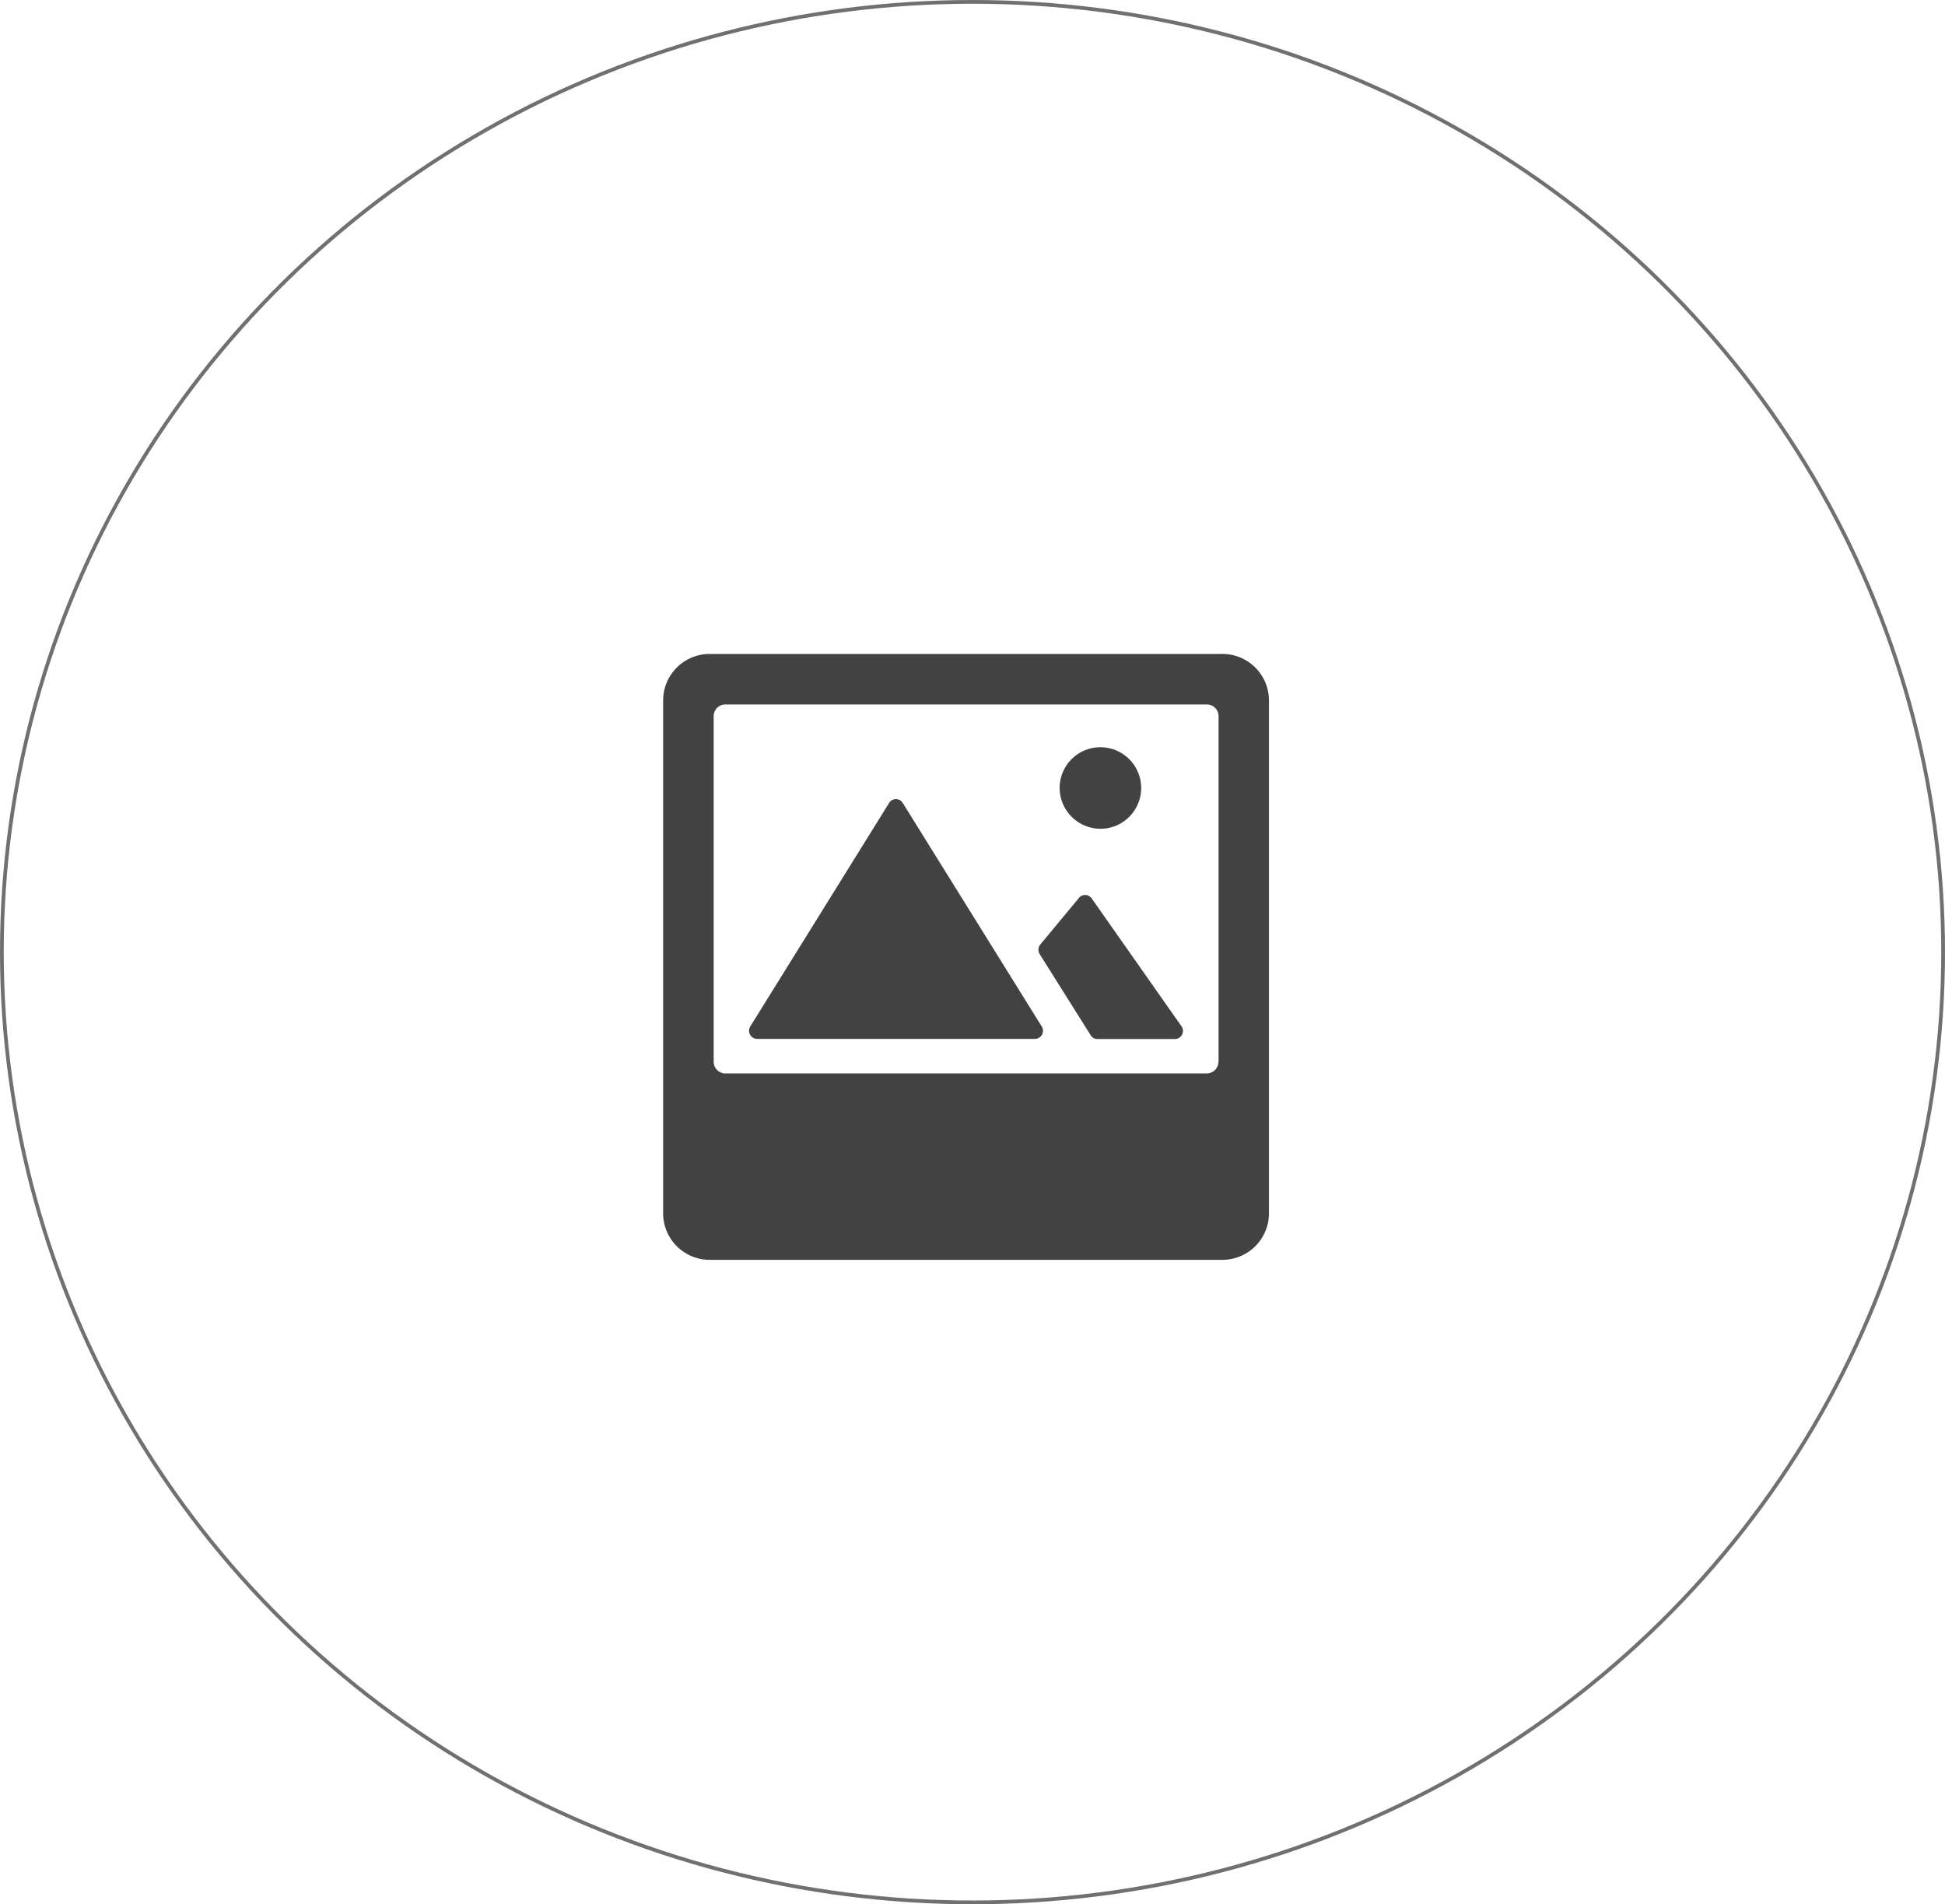 <svg xmlns="http://www.w3.org/2000/svg" width="522" height="511" viewBox="0 0 522 511">
  <g id="Group_163" data-name="Group 163" transform="translate(-0.317)">
    <g id="Ellipse_1" data-name="Ellipse 1" transform="translate(0.317)" fill="none" stroke="#707070" stroke-width="1">
      <ellipse cx="261" cy="255.5" rx="261" ry="255.5" stroke="none"/>
      <ellipse cx="261" cy="255.5" rx="260.5" ry="255" fill="none"/>
    </g>
    <g id="Group_108" data-name="Group 108" transform="translate(178.289 175.483)">
      <path id="Path_76" data-name="Path 76" d="M109.179,190.317h74.534a2.176,2.176,0,0,0,1.759-3.439l-37.286-59.955a2.155,2.155,0,0,0-3.557,0l-37.247,59.955A2.191,2.191,0,0,0,109.179,190.317Zm75.863-22.669,13.68,21.77a2.118,2.118,0,0,0,1.759.938h20.793a2.176,2.176,0,0,0,1.759-3.44L198.956,152.64a2.155,2.155,0,0,0-3.557,0L185,165.186A2.253,2.253,0,0,0,185.042,167.648ZM202.4,133.879a10.942,10.942,0,1,0-12-12A10.982,10.982,0,0,0,202.4,133.879Z" transform="translate(-83.931 -87.017)" fill="#424242"/>
      <path id="Path_77" data-name="Path 77" d="M198.084,48H60.507A12.494,12.494,0,0,0,48,60.507V198.084a12.494,12.494,0,0,0,12.507,12.507H198.084a12.494,12.494,0,0,0,12.507-12.507V60.507A12.494,12.494,0,0,0,198.084,48Zm-1.055,109.436a3.136,3.136,0,0,1-3.127,3.127H64.689a3.136,3.136,0,0,1-3.127-3.127V64.689a3.136,3.136,0,0,1,3.127-3.127H193.941a3.136,3.136,0,0,1,3.127,3.127v92.747Z" transform="translate(-48 -48)" fill="#424242"/>
    </g>
  </g>
</svg>
